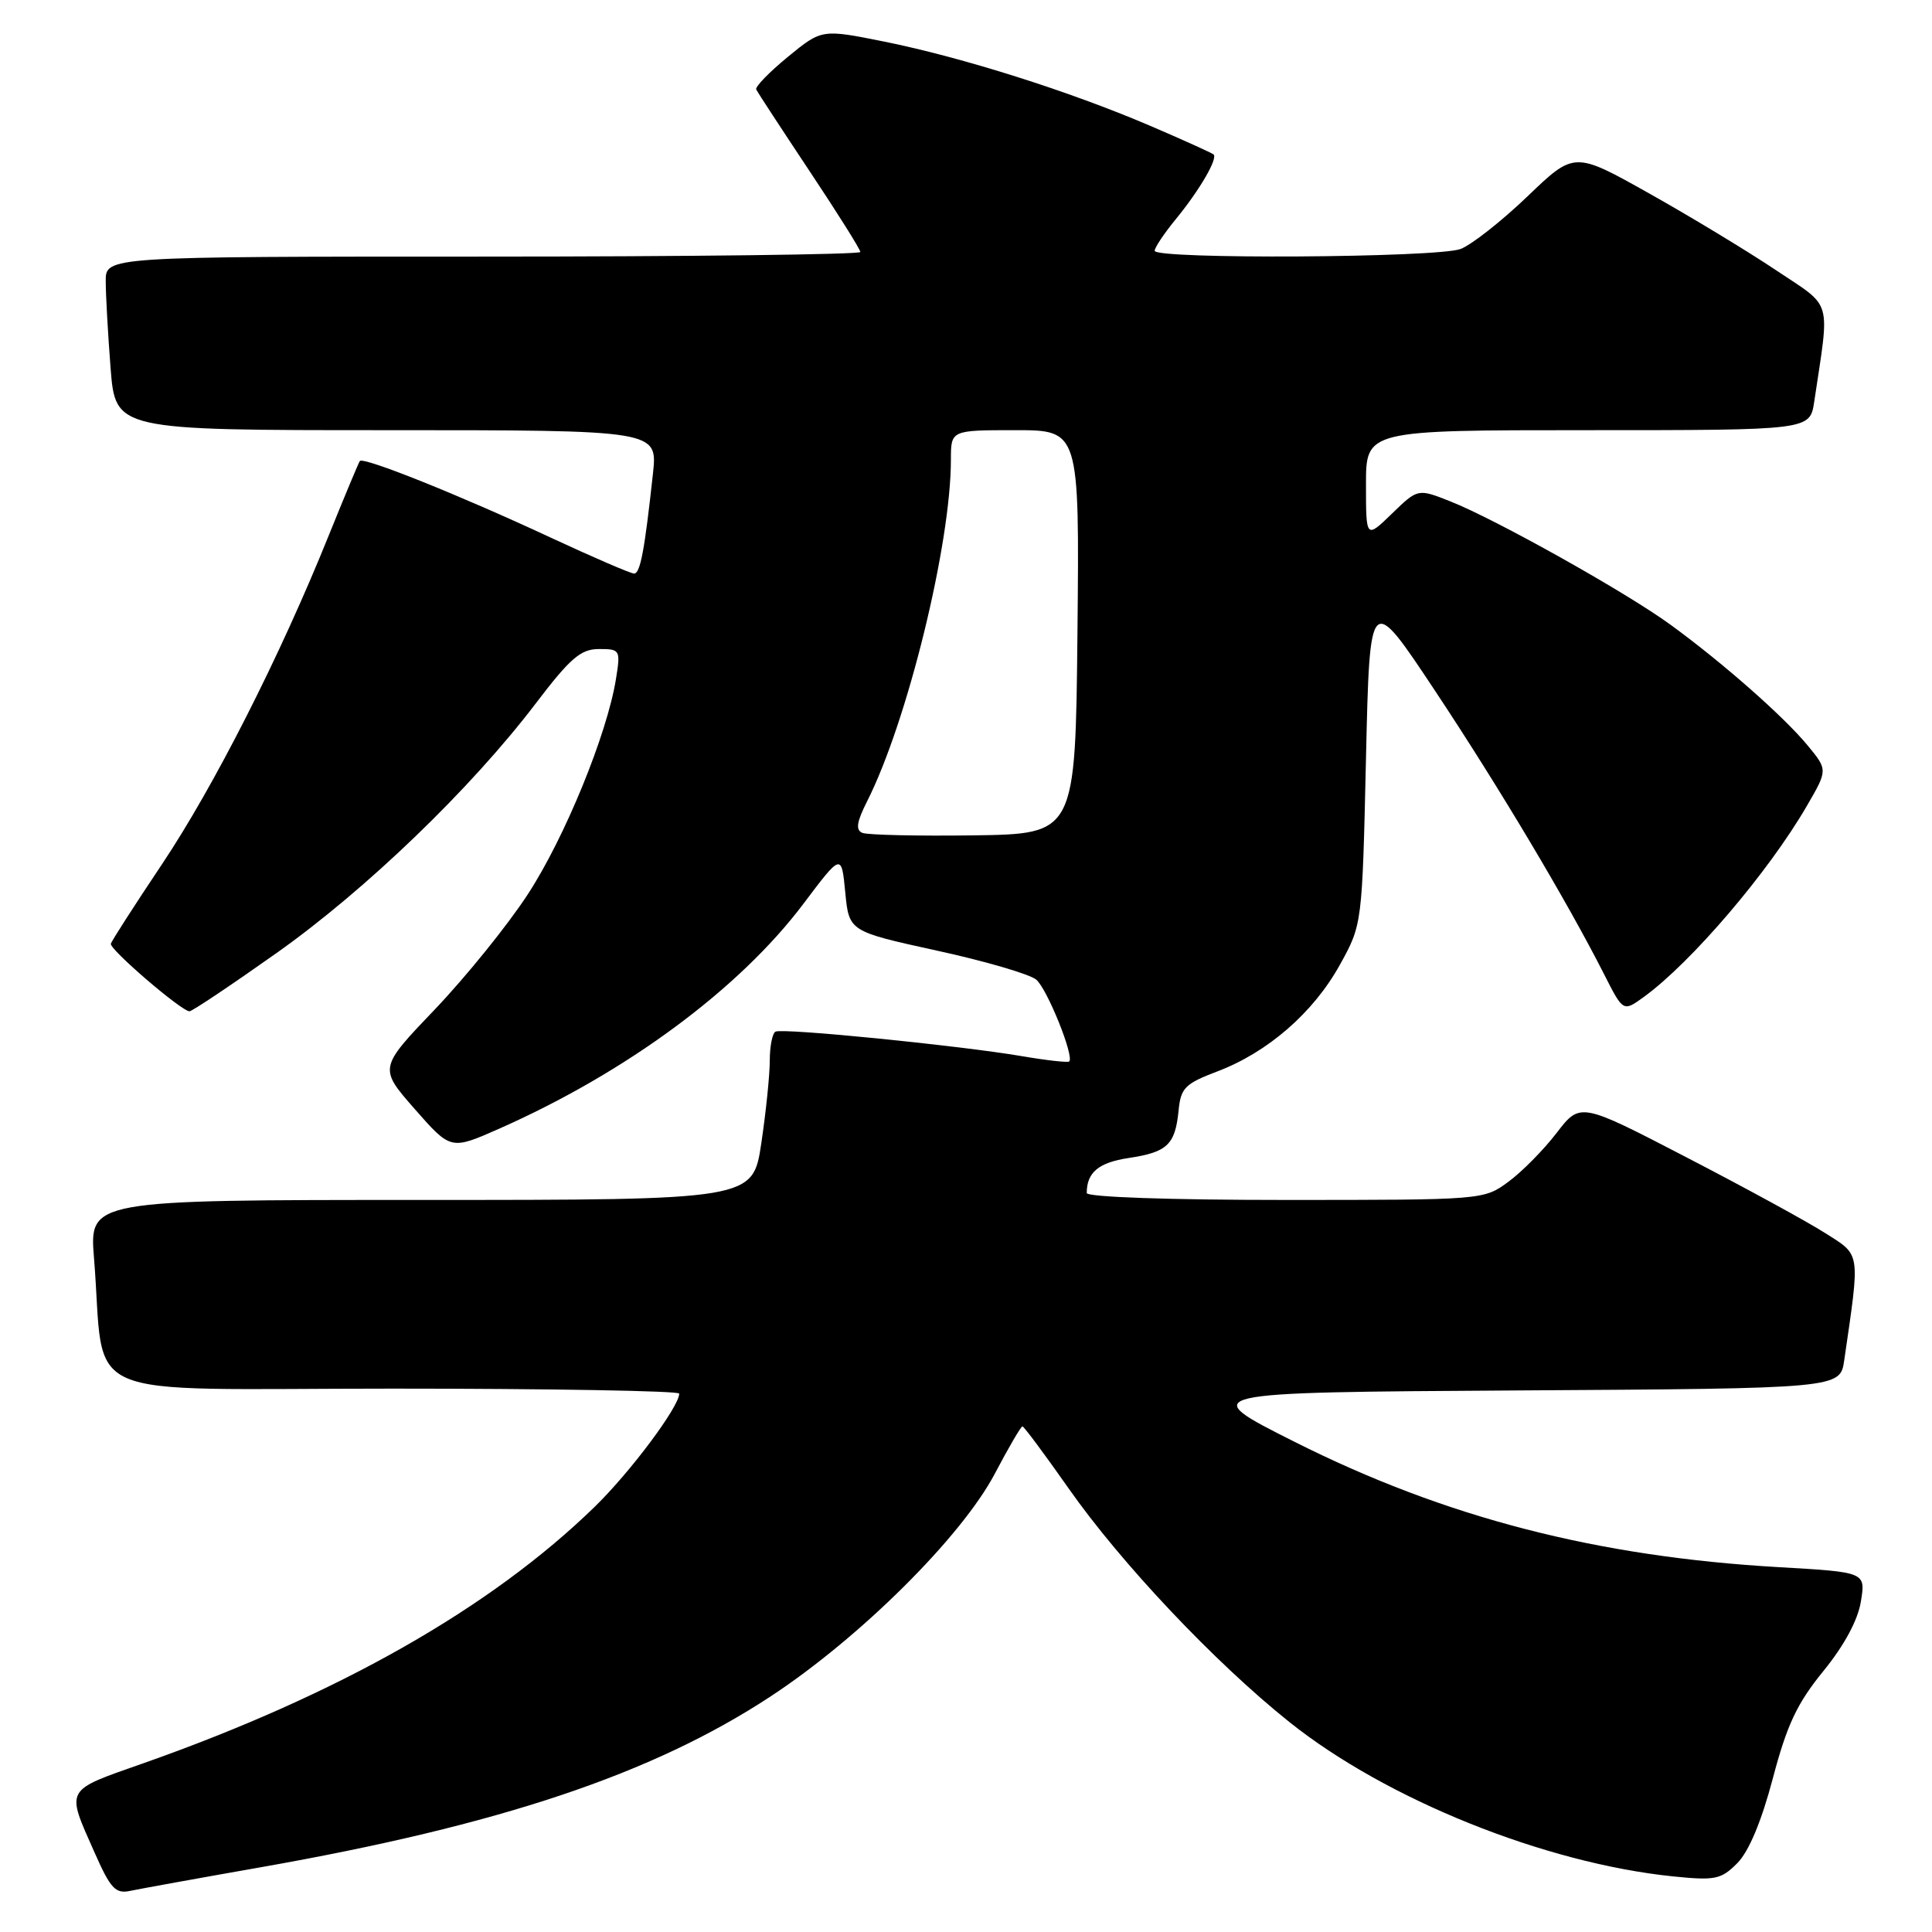 <?xml version="1.0" encoding="UTF-8" standalone="no"?>
<!DOCTYPE svg PUBLIC "-//W3C//DTD SVG 1.1//EN" "http://www.w3.org/Graphics/SVG/1.1/DTD/svg11.dtd" >
<svg xmlns="http://www.w3.org/2000/svg" xmlns:xlink="http://www.w3.org/1999/xlink" version="1.1" viewBox="0 0 256 256">
 <g >
 <path fill="currentColor"
d=" M 34.50 247.43 C 66.24 241.84 86.44 235.08 102.10 224.79 C 113.97 216.99 127.41 203.64 131.83 195.25 C 133.64 191.81 135.28 189.00 135.48 189.00 C 135.67 189.00 138.41 192.68 141.56 197.17 C 148.54 207.13 160.96 220.28 170.85 228.18 C 183.69 238.44 204.67 246.88 221.67 248.63 C 227.27 249.20 228.05 249.04 230.20 246.88 C 231.73 245.34 233.40 241.36 234.91 235.64 C 236.78 228.55 238.12 225.70 241.61 221.42 C 244.38 218.02 246.19 214.66 246.58 212.19 C 247.21 208.32 247.21 208.32 235.76 207.66 C 211.63 206.28 191.52 201.09 171.58 191.07 C 158.50 184.50 158.50 184.50 201.16 184.24 C 243.83 183.98 243.83 183.98 244.37 180.24 C 246.49 165.69 246.60 166.40 241.83 163.38 C 239.45 161.86 231.17 157.34 223.44 153.34 C 209.39 146.05 209.39 146.05 206.26 150.12 C 204.54 152.36 201.67 155.27 199.87 156.59 C 196.62 158.99 196.52 159.00 170.31 159.00 C 155.00 159.00 144.00 158.62 144.00 158.08 C 144.00 155.35 145.57 154.04 149.56 153.44 C 154.68 152.67 155.72 151.68 156.17 147.14 C 156.46 144.15 157.03 143.59 161.30 141.97 C 167.98 139.44 174.02 134.19 177.53 127.86 C 180.50 122.50 180.50 122.50 181.00 100.50 C 181.50 78.50 181.50 78.50 190.13 91.50 C 198.66 104.35 207.63 119.40 212.55 129.09 C 215.08 134.08 215.08 134.08 217.79 132.12 C 224.10 127.55 234.35 115.54 239.44 106.75 C 242.19 102.01 242.19 102.01 239.50 98.75 C 236.36 94.95 228.32 87.86 221.38 82.80 C 215.53 78.52 198.21 68.82 192.19 66.44 C 187.87 64.73 187.87 64.73 184.44 68.06 C 181.00 71.39 181.00 71.39 181.00 64.20 C 181.00 57.00 181.00 57.00 210.41 57.00 C 239.82 57.00 239.82 57.00 240.39 53.25 C 242.47 39.33 242.92 40.88 235.34 35.81 C 231.58 33.29 224.03 28.72 218.56 25.65 C 208.61 20.06 208.61 20.06 202.41 26.01 C 198.99 29.29 195.00 32.43 193.54 32.99 C 190.45 34.16 153.00 34.38 153.00 33.23 C 153.00 32.80 154.28 30.89 155.85 28.98 C 158.95 25.19 161.37 21.04 160.81 20.47 C 160.61 20.28 156.79 18.55 152.31 16.63 C 141.69 12.09 127.57 7.62 117.20 5.52 C 108.89 3.85 108.89 3.85 104.40 7.53 C 101.93 9.56 100.04 11.50 100.20 11.86 C 100.37 12.21 103.54 17.06 107.25 22.64 C 110.96 28.21 114.00 33.05 114.00 33.39 C 114.00 33.72 91.50 34.00 64.00 34.00 C 14.00 34.00 14.00 34.00 14.01 37.25 C 14.01 39.04 14.30 44.21 14.65 48.75 C 15.30 57.00 15.30 57.00 51.22 57.00 C 87.14 57.00 87.14 57.00 86.52 62.75 C 85.41 72.96 84.84 76.00 84.02 76.00 C 83.57 76.00 78.55 73.83 72.85 71.18 C 60.92 65.62 48.13 60.49 47.68 61.09 C 47.51 61.32 45.65 65.78 43.54 71.00 C 37.10 86.98 28.34 104.24 21.44 114.55 C 17.83 119.95 14.79 124.67 14.69 125.05 C 14.48 125.78 24.05 134.00 25.11 134.00 C 25.46 134.00 30.64 130.53 36.62 126.30 C 48.50 117.89 62.39 104.51 70.99 93.21 C 75.57 87.19 76.96 86.00 79.37 86.00 C 82.17 86.00 82.24 86.11 81.62 89.96 C 80.45 97.27 74.83 111.01 69.93 118.51 C 67.27 122.59 61.73 129.44 57.64 133.73 C 50.19 141.52 50.19 141.52 54.96 146.96 C 59.73 152.39 59.73 152.39 66.12 149.57 C 83.00 142.10 97.93 131.07 106.44 119.78 C 111.50 113.06 111.50 113.06 112.00 118.23 C 112.50 123.41 112.50 123.41 124.13 125.96 C 130.53 127.35 136.46 129.09 137.31 129.81 C 138.76 131.04 142.36 139.97 141.68 140.65 C 141.51 140.82 138.70 140.51 135.43 139.95 C 127.08 138.53 103.65 136.19 102.75 136.70 C 102.34 136.93 102.00 138.65 102.00 140.52 C 102.00 142.39 101.50 147.31 100.88 151.46 C 99.76 159.00 99.76 159.00 55.79 159.00 C 11.83 159.00 11.83 159.00 12.46 166.75 C 14.02 186.05 9.31 184.00 52.09 184.00 C 72.94 184.00 90.00 184.30 90.00 184.66 C 90.00 186.39 83.54 195.04 78.80 199.66 C 65.01 213.08 44.90 224.51 19.00 233.64 C 8.46 237.35 8.72 236.87 12.53 245.47 C 14.64 250.25 15.31 250.97 17.25 250.55 C 18.49 250.29 26.25 248.88 34.50 247.43 Z  M 114.27 110.36 C 113.35 109.98 113.51 108.92 114.90 106.17 C 120.23 95.63 126.00 72.10 126.00 60.90 C 126.00 57.00 126.00 57.00 134.52 57.00 C 143.03 57.00 143.03 57.00 142.77 83.75 C 142.50 110.50 142.50 110.50 129.00 110.69 C 121.58 110.79 114.95 110.64 114.27 110.36 Z "/>
</g>
</svg>